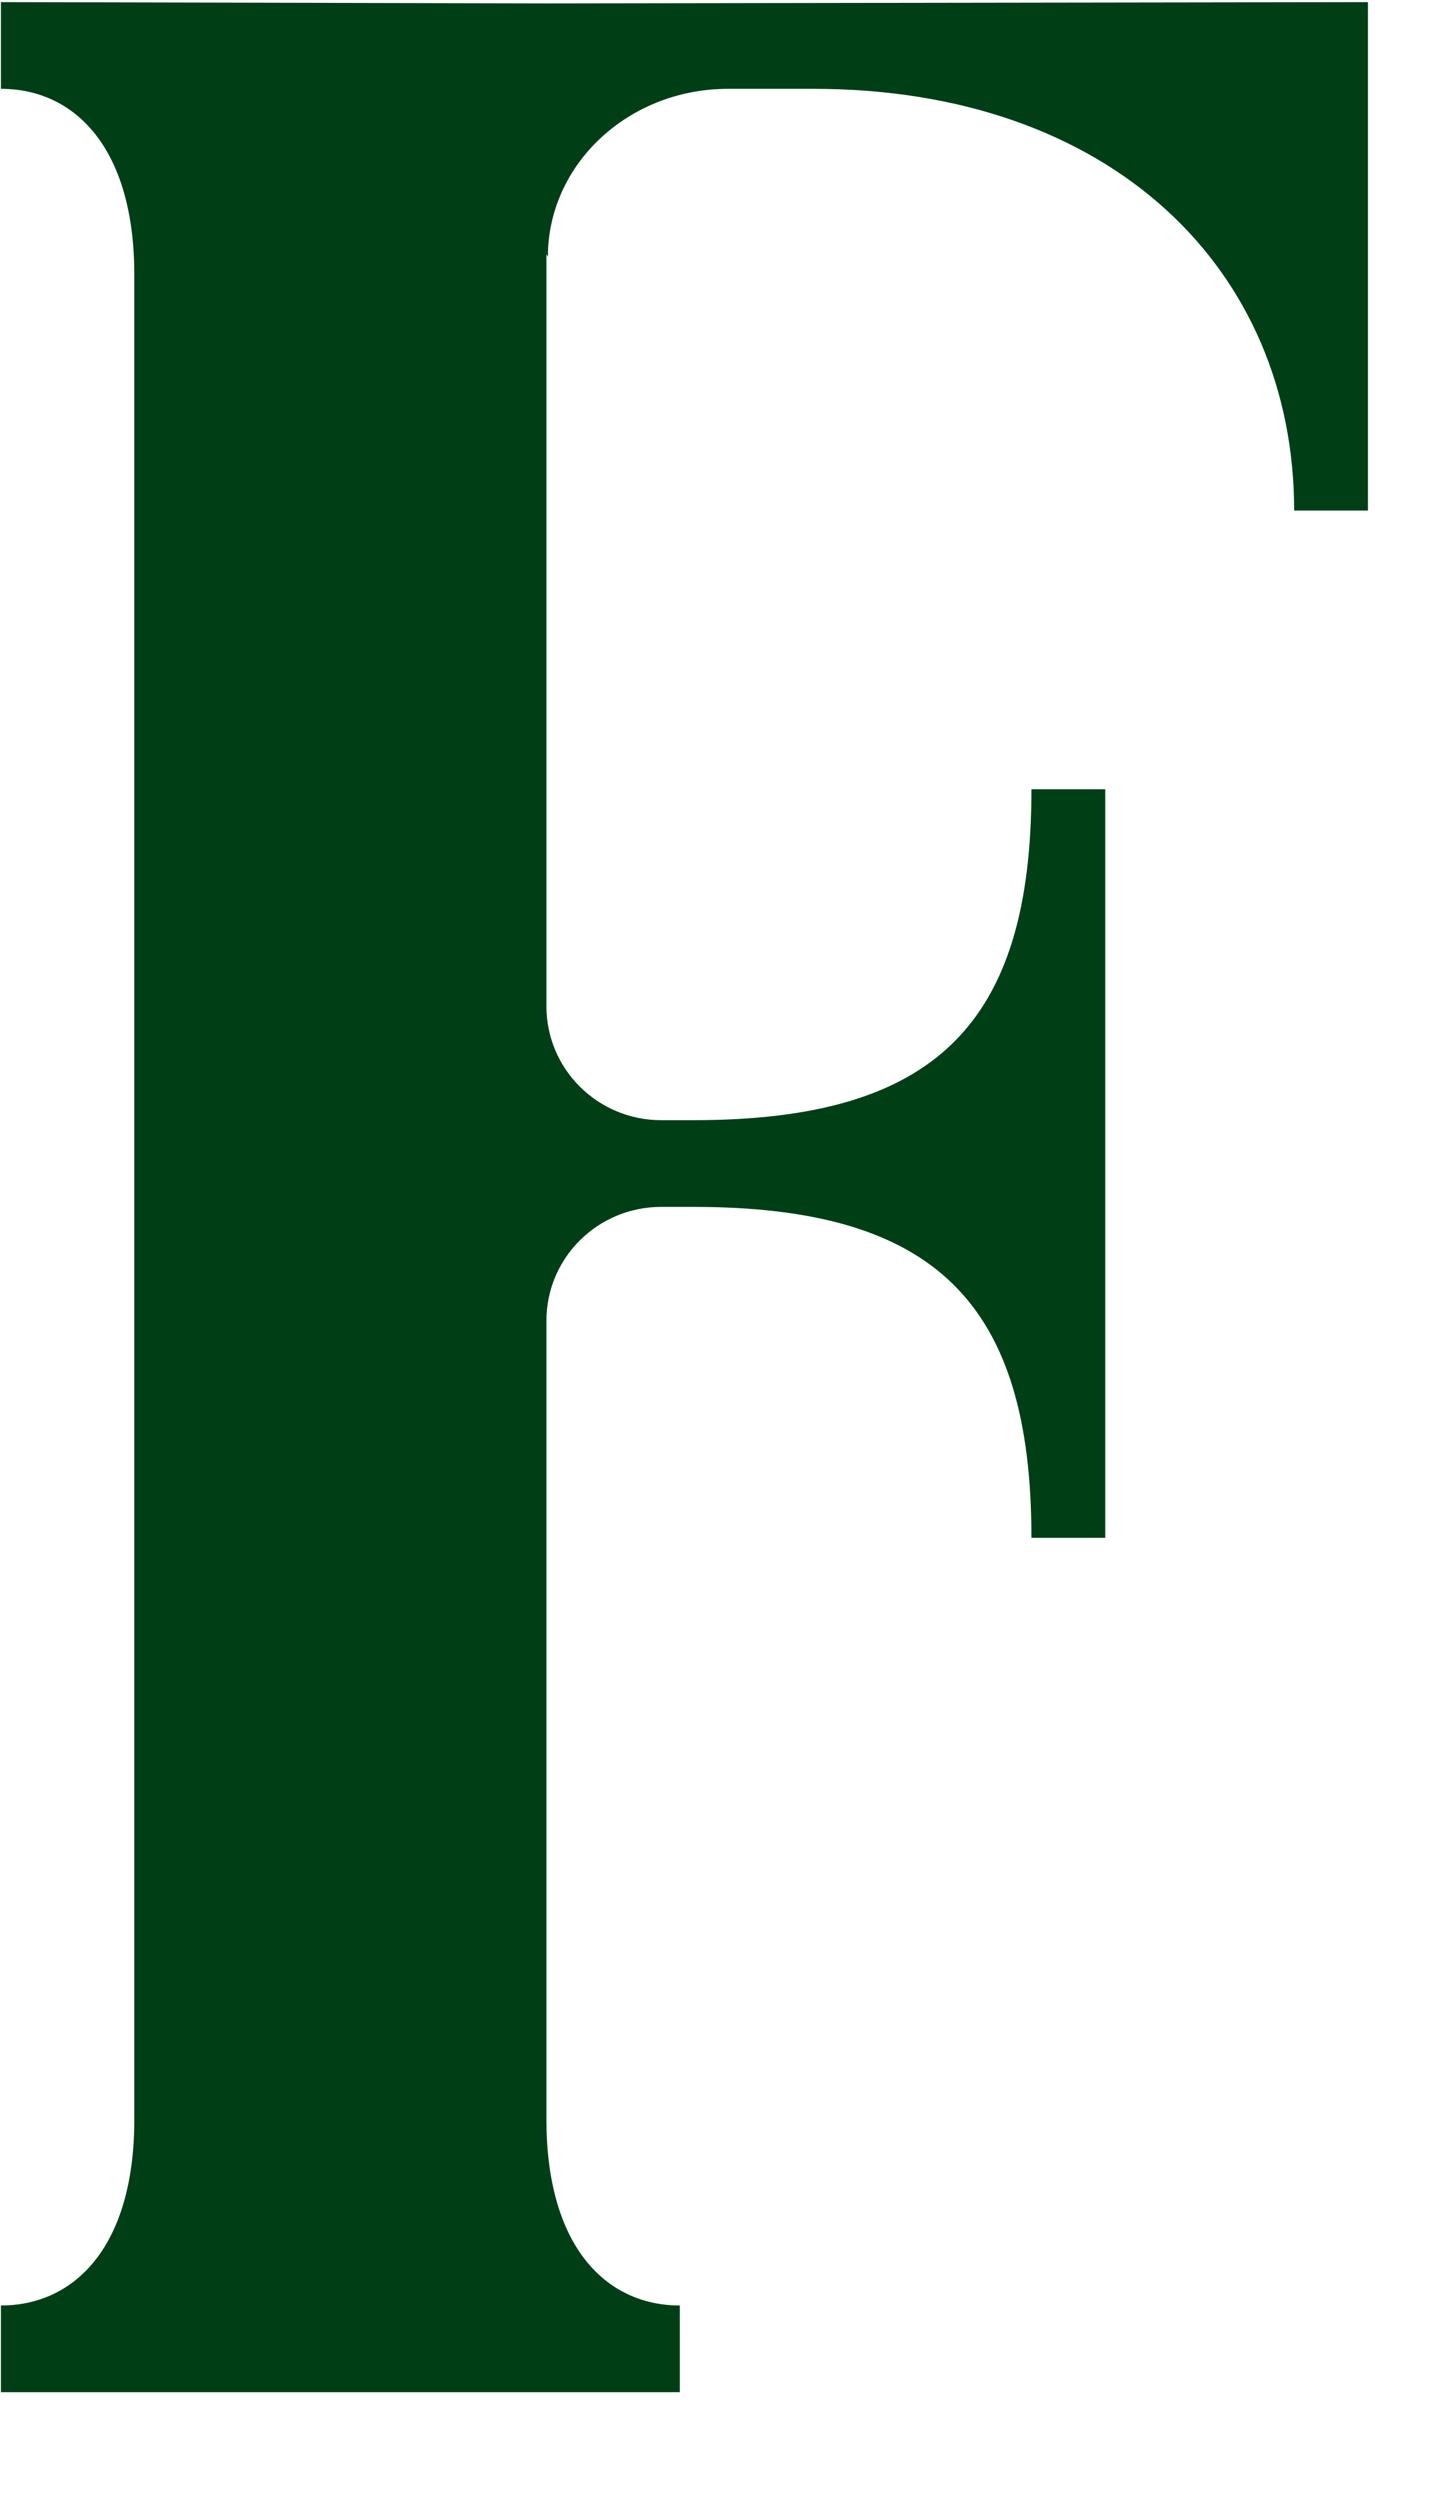 <svg width="11" height="19" viewBox="0 0 11 19" fill="none" xmlns="http://www.w3.org/2000/svg">
<path d="M4.154 0.026L0.007 0.016V0.675C0.568 0.675 1.021 1.124 1.021 2.088V16.108C1.021 17.072 0.568 17.521 0.007 17.521V18.18H5.168V17.521C4.607 17.521 4.154 17.072 4.154 16.108V10.037C4.154 9.559 4.544 9.172 5.026 9.172H5.271C7.107 9.172 7.841 9.899 7.841 11.687H8.402V5.998H7.841C7.841 7.786 7.107 8.513 5.271 8.513H5.026C4.545 8.513 4.154 8.126 4.154 7.648V1.933L4.165 1.952C4.165 1.246 4.779 0.675 5.535 0.675H6.183C8.452 0.675 9.838 2.05 9.838 3.88H10.399V0.016L4.154 0.026V0.026Z" fill="#003F15"/>
</svg>
